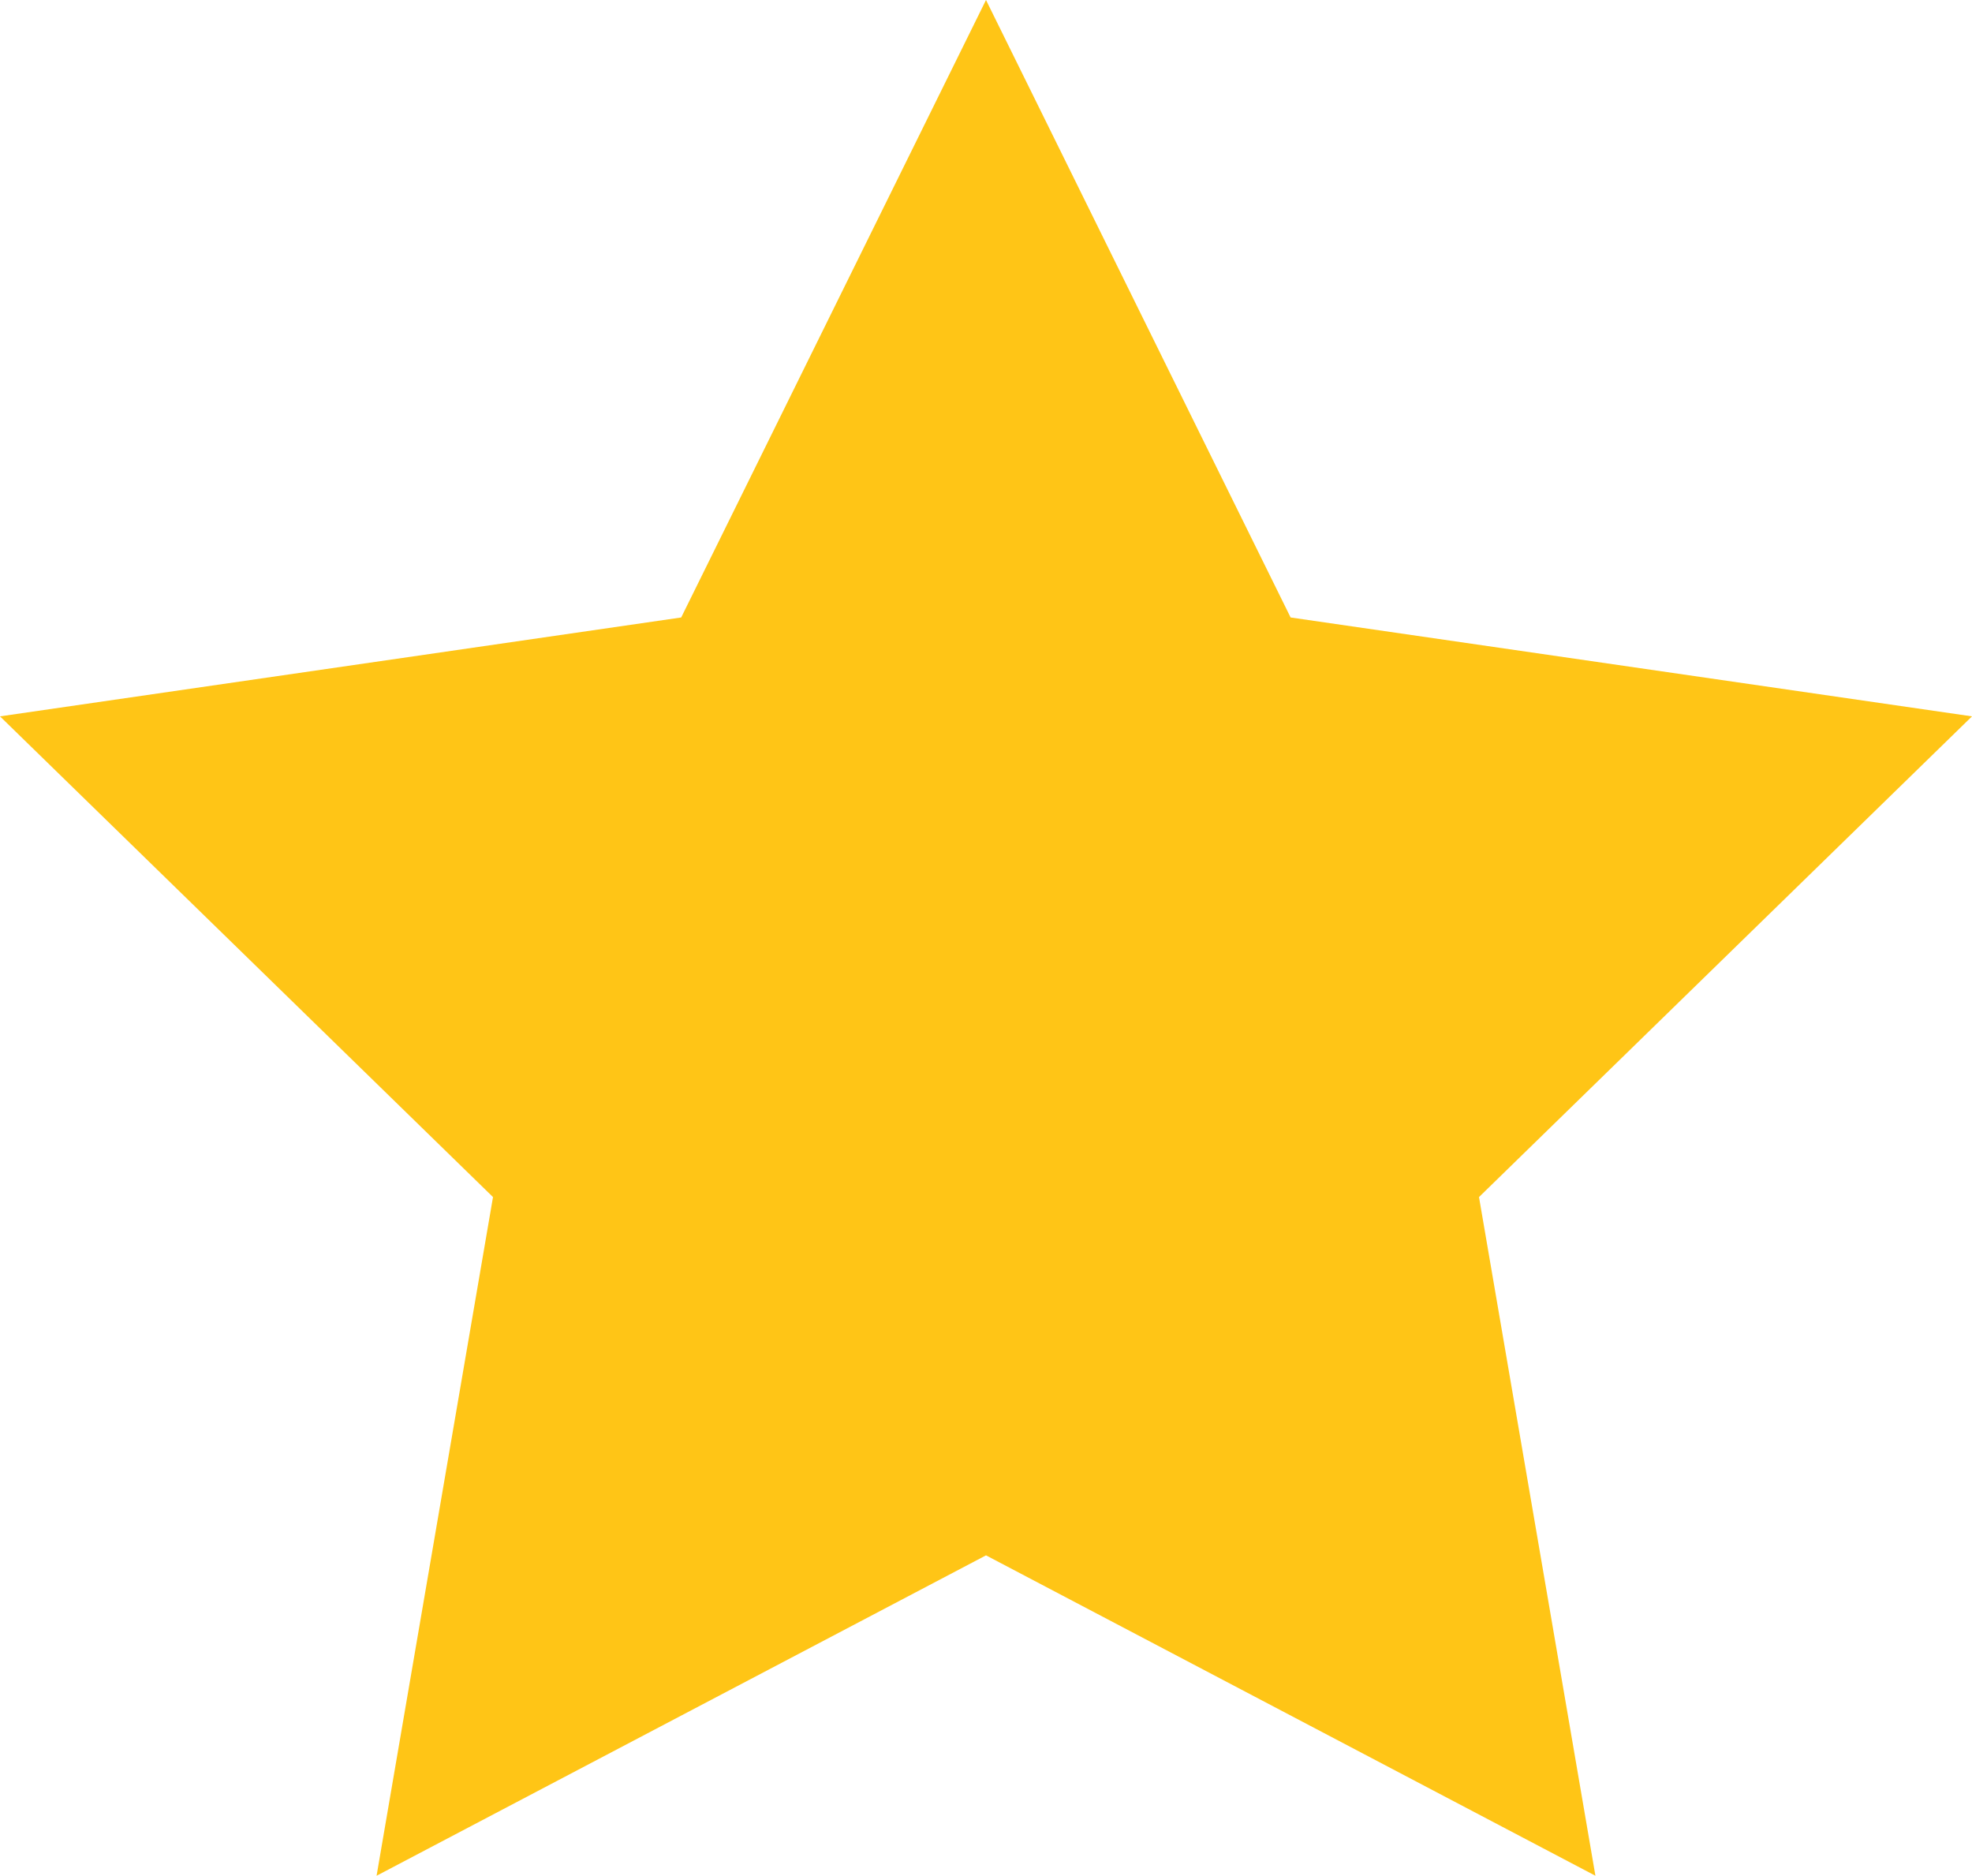 <svg id="Layer_1" data-name="Layer 1" xmlns="http://www.w3.org/2000/svg" viewBox="0 0 98.92 94.08"><defs><style>.cls-1{fill:#ffc516}</style></defs><title>Artboard 1</title><path class="cls-1" d="M49.46 0l15.28 30.97 34.18 4.96-24.73 24.11 5.84 34.04-30.57-16.07-30.57 16.07 5.84-34.04L0 35.93l34.17-4.96L49.46 0z"/></svg>